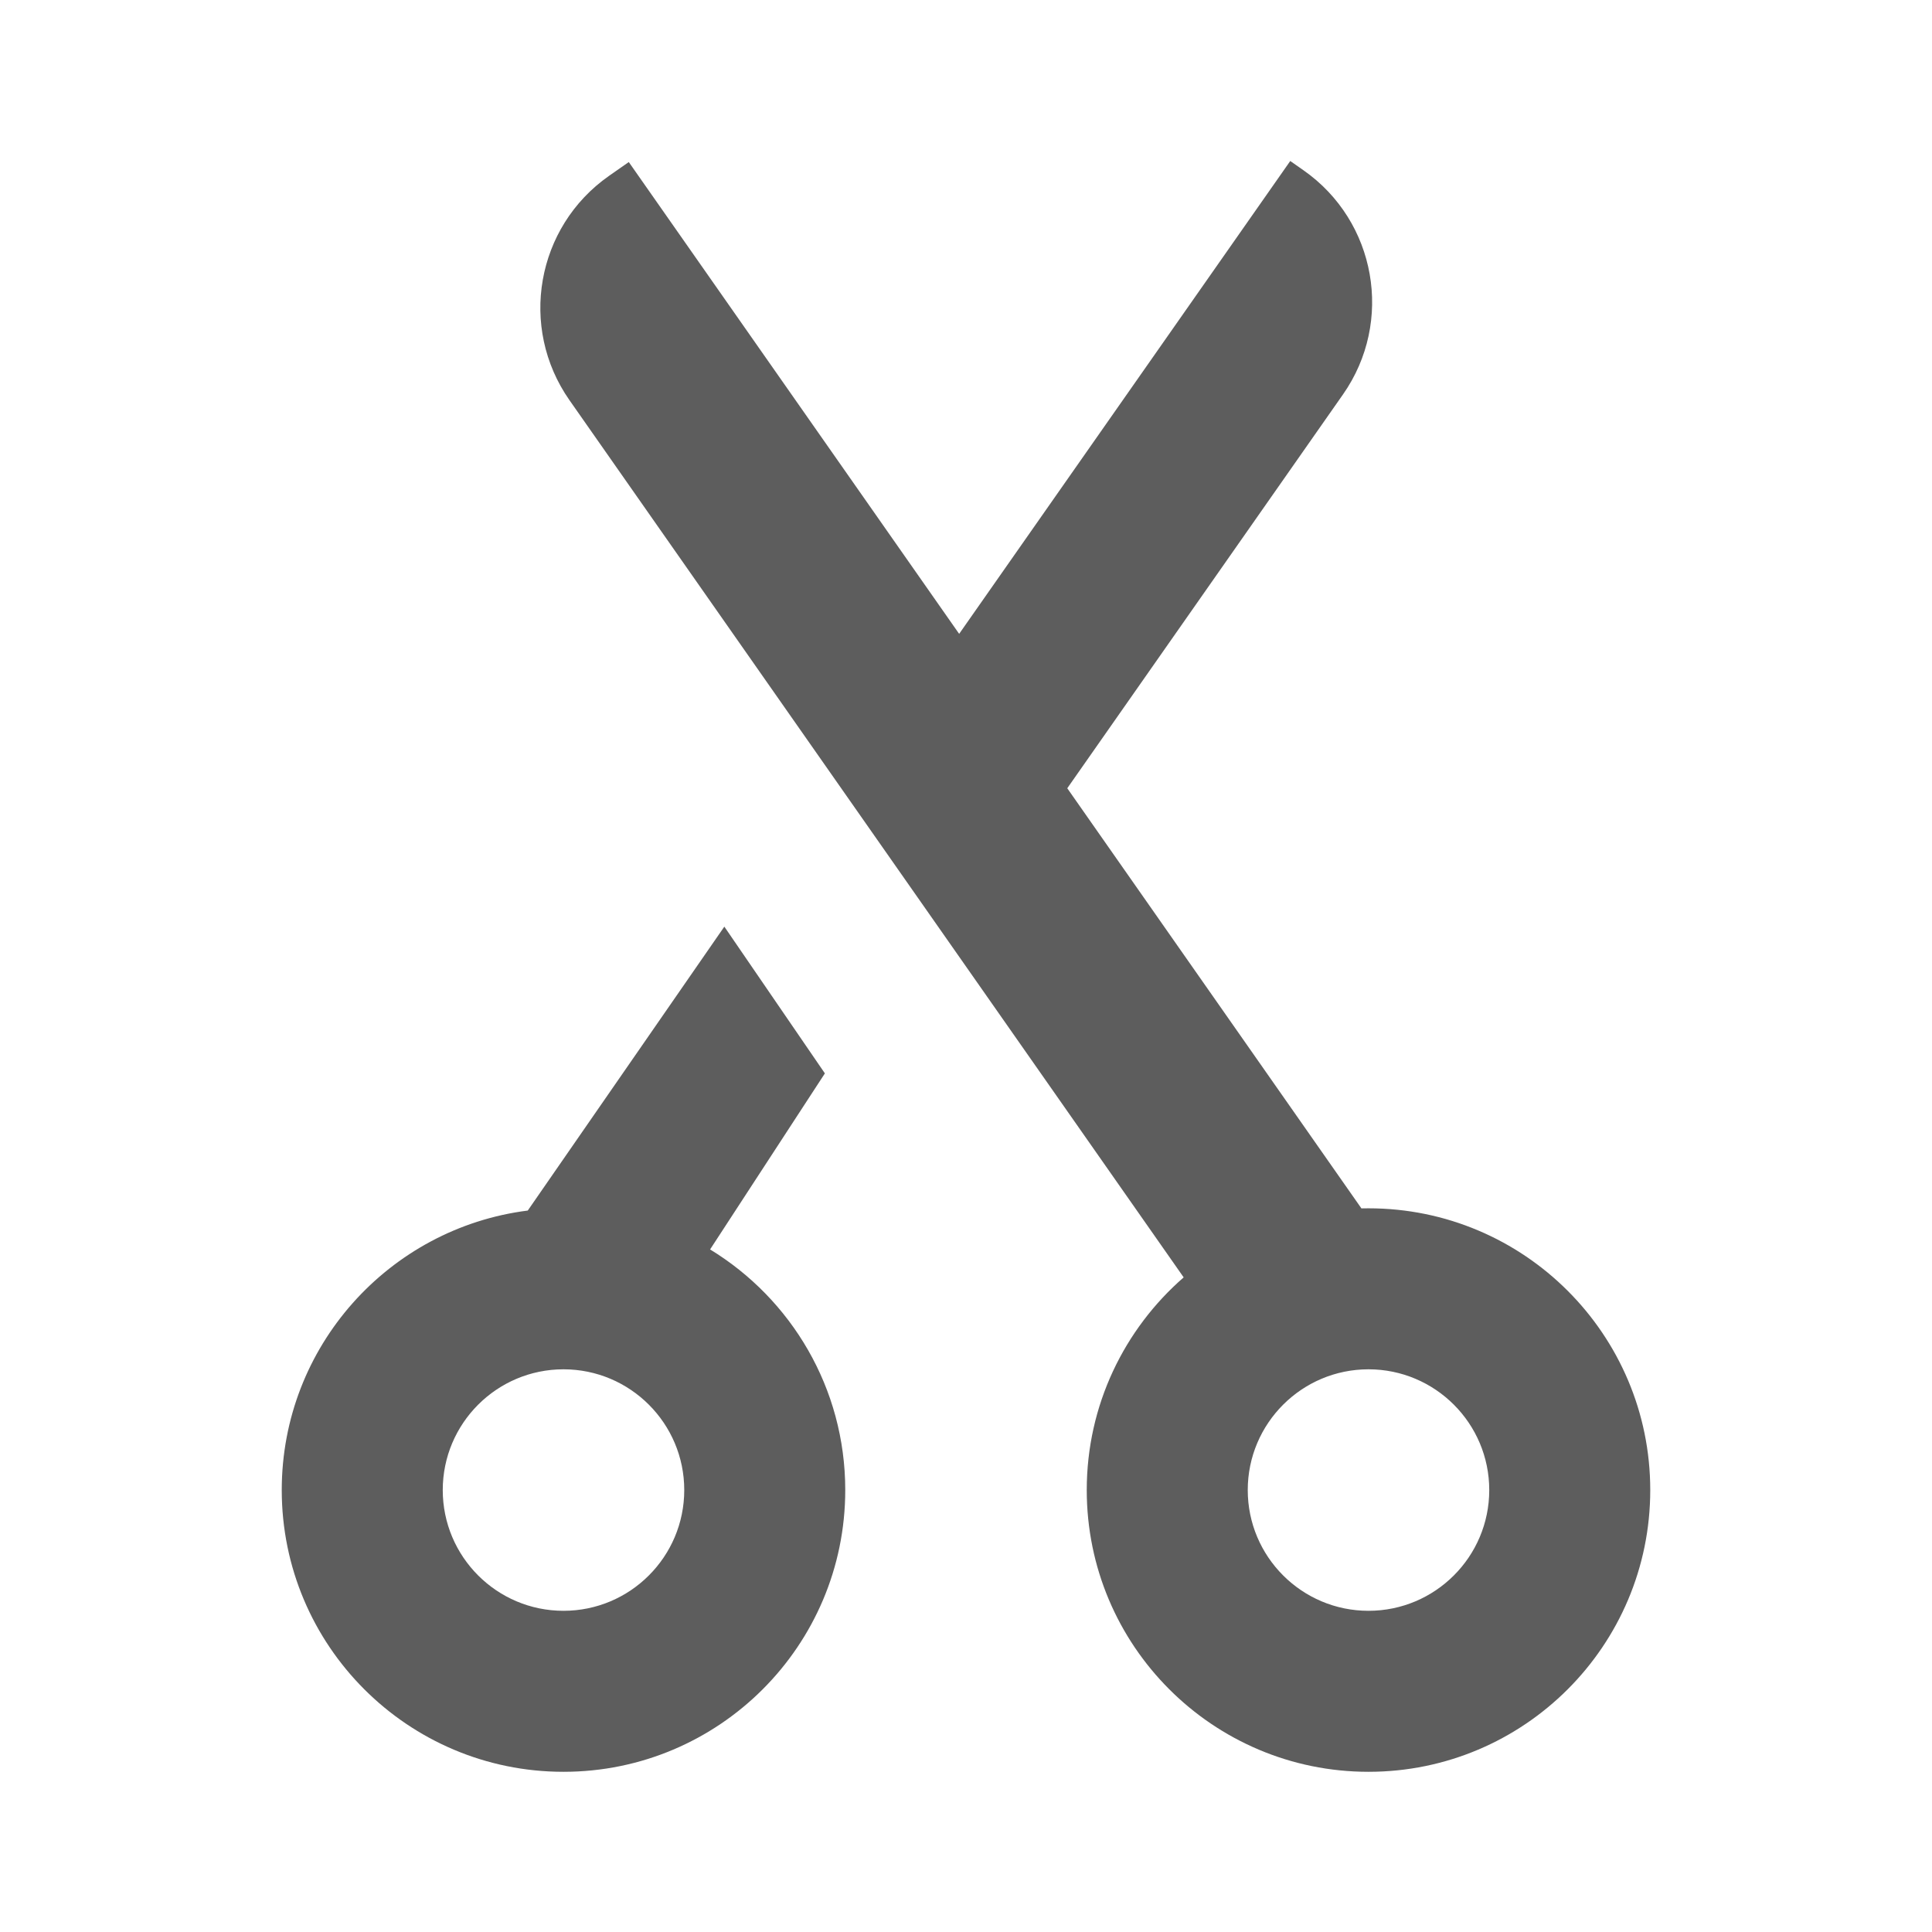 <svg viewBox="0 0 24 24" fill="none" xmlns="http://www.w3.org/2000/svg">
<path fill-rule="evenodd" clip-rule="evenodd" d="M7.811 2.013L11.915 7.874L16.028 2L16.192 2.115C17.097 2.748 17.317 3.995 16.683 4.9L13.258 9.792L16.912 15.011C16.942 15.011 16.971 15.01 17 15.01C18.933 15.01 20.5 16.577 20.5 18.51C20.5 20.443 18.933 22.01 17 22.01C15.067 22.01 13.5 20.443 13.5 18.51C13.5 17.455 13.967 16.51 14.704 15.868L7.074 4.971C6.441 4.066 6.66 2.819 7.565 2.185L7.811 2.013ZM7 20.01C7.828 20.01 8.5 19.338 8.5 18.51C8.5 17.682 7.828 17.01 7 17.01C6.172 17.01 5.5 17.682 5.5 18.51C5.5 19.338 6.172 20.01 7 20.01ZM7 22.01C8.933 22.01 10.5 20.443 10.5 18.51C10.5 17.244 9.828 16.135 8.821 15.521L10.247 13.334L8.998 11.511L6.556 15.038C4.833 15.256 3.5 16.727 3.5 18.51C3.5 20.443 5.067 22.01 7 22.01ZM17 20.01C17.828 20.01 18.5 19.338 18.5 18.51C18.5 17.682 17.828 17.01 17 17.01C16.172 17.01 15.5 17.682 15.5 18.51C15.5 19.338 16.172 20.01 17 20.01Z" fill="#5D5D5D"/>
</svg>
